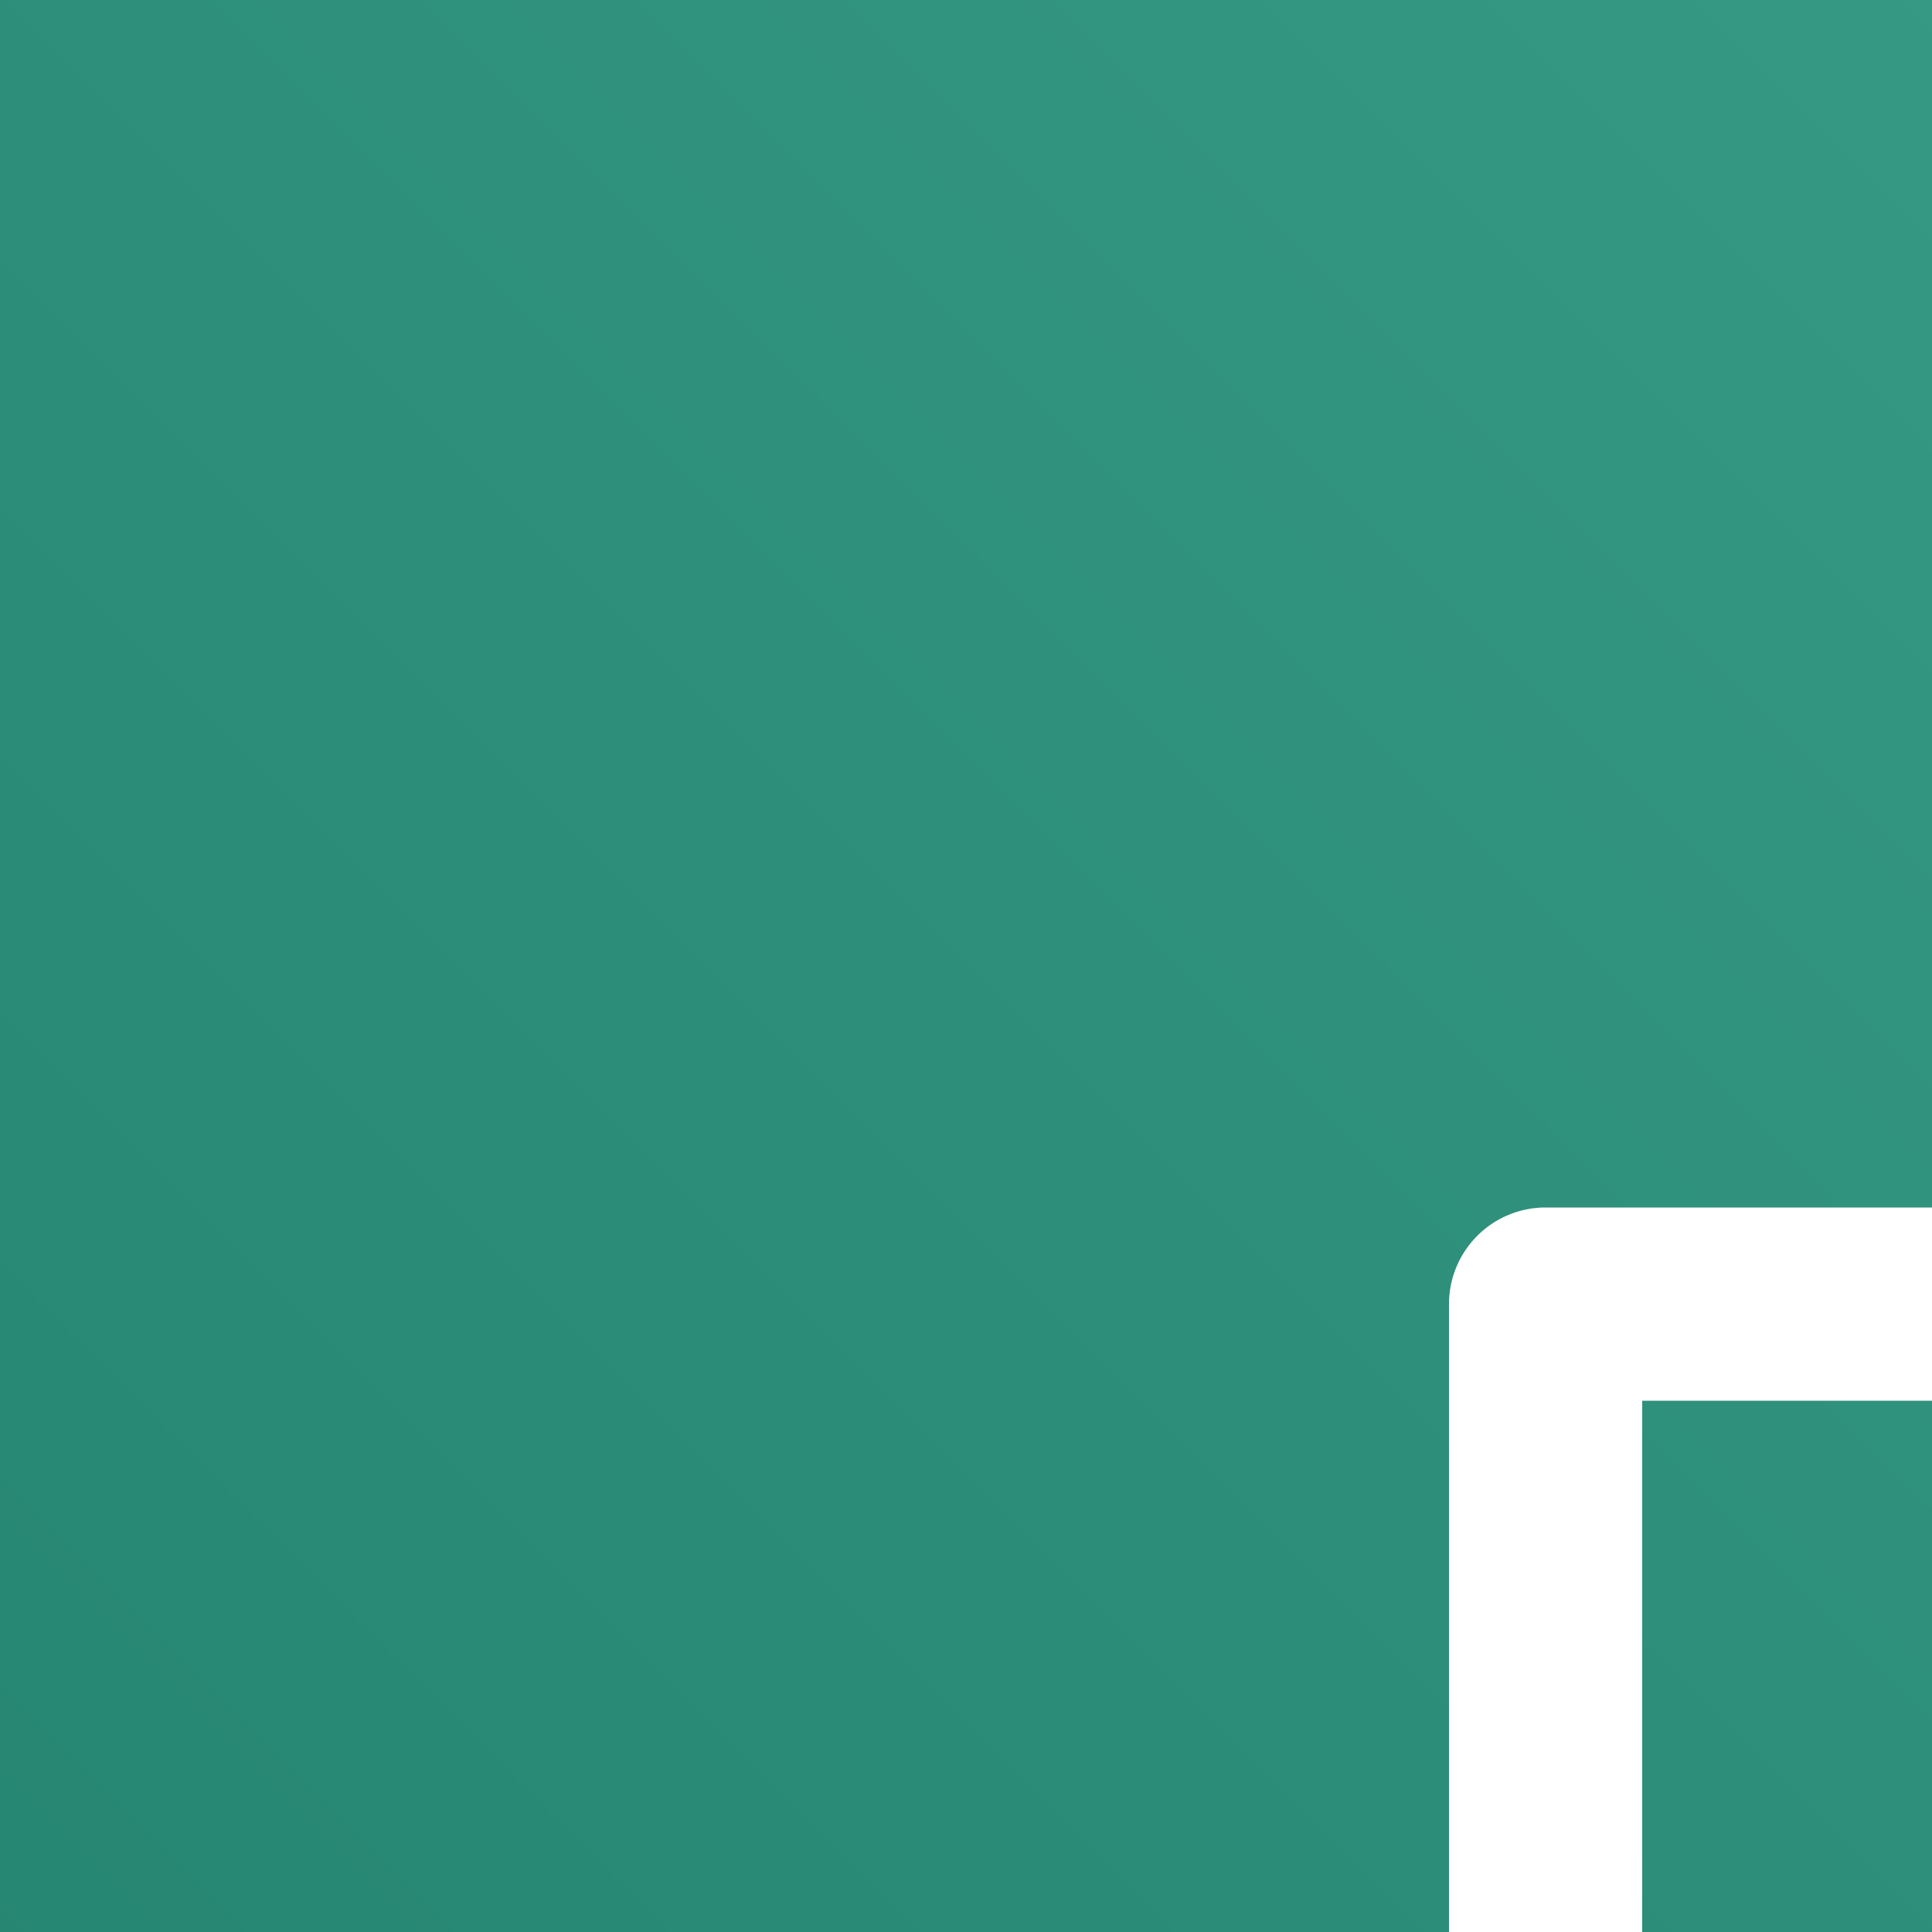 <svg xmlns="http://www.w3.org/2000/svg" xmlns:xlink="http://www.w3.org/1999/xlink" x="0" y="0" width="20px" height="20px" viewbox="0 0 75 75">
<rect width="100%" height="100%" fill="#808080" stroke="none"/>
<defs>
<linearGradient id="TurquoiseGradient-8b77e6fa-e3f4-4031-95bb-797229e2f665" x1="-469.63" y1="1054.76" x2="-319.63" y2="1054.76" gradientTransform="translate(-429.28 -987.37) rotate(-45)" gradientUnits="userSpaceOnUse">
<stop offset="0" stop-color="#055f4e"></stop>
<stop offset="1" stop-color="#56c0a7"></stop>
</linearGradient>
</defs>
<g>
<rect data-name="Turquoise Gradient" style="fill:url(#TurquoiseGradient-8b77e6fa-e3f4-4031-95bb-797229e2f665)" width="75" height="75"></rect>
<g data-name="Icon Test">
<path fill="#fff" d="M34,46.5H16a1,1,0,0,1-1-1v-6h2v5H34Zm5-25v5H37v-4H30a1,1,0,0,1-1-1v-7H17v20H15v-21a1,1,0,0,1,1-1H30.09a.94.94,0,0,1,.62.28l8,8A1,1,0,0,1,39,21.5Zm-3.41-1L31,15.91V20.5ZM30,12.5h0ZM32.7,39,27.58,25.11h-2.2L20.26,39h2.1l1.24-3.68h5.7L30.58,39ZM26.44,27l2.34,6.8H24.12ZM60,37.5v24a1,1,0,0,1-1,1H37a1,1,0,0,1-1-1v-32a1,1,0,0,1,1-1H51a.39.39,0,0,1,.15,0,.93.93,0,0,1,.56.27l8,8A1,1,0,0,1,60,37.5Zm-8-1h4.59L52,31.91Zm6,2H51a1,1,0,0,1-1-1v-7H38v30H58Zm-7-10a.39.39,0,0,1,.15,0v0Zm3.39,26.34A3.91,3.91,0,0,1,55,54a.51.51,0,0,0,.13-.5.52.52,0,0,0-.37-.35,13.51,13.51,0,0,1-5.24-2.37,15.43,15.43,0,0,0,3-5.1.68.68,0,0,0,.38-.28h1.56a.5.5,0,0,0,.5-.5V44a.5.5,0,0,0-.5-.5H49V42.16a.74.74,0,0,0,.28-.45.5.5,0,0,0-.11-.39.54.54,0,0,0-.36-.18l-1.24-.08a.48.48,0,0,0-.38.13.51.51,0,0,0-.16.37v1.95H41.64a.5.5,0,0,0-.5.5v.92a.5.5,0,0,0,.5.5h1.72a16.5,16.5,0,0,0,3.17,5.4,15.4,15.4,0,0,1-5.15,2.43.51.51,0,0,0-.34.33.5.5,0,0,0,.09.47,3,3,0,0,1,.47.73.51.51,0,0,0,.61.29A17.55,17.55,0,0,0,48,52.21a14.66,14.66,0,0,0,5.85,2.88.25.25,0,0,0,.12,0A.5.5,0,0,0,54.39,54.84ZM50.5,45.43a13,13,0,0,1-2.47,4,13.05,13.05,0,0,1-2.56-4ZM31,60.5a4,4,0,0,1-4-4V51.91l3.29,3.3,1.42-1.42-5-5a1,1,0,0,0-1.42,0l-5,5,1.42,1.42L25,51.91v4.55a6,6,0,0,0,6,6h3v-2ZM53.29,19.79,50,23.09V18.54a6,6,0,0,0-6-6H40v2h4a4,4,0,0,1,4,4v4.55l-3.29-3.3-1.42,1.42,5,5a1,1,0,0,0,1.42,0l5-5Z"></path>
</g>
</g>
</svg>